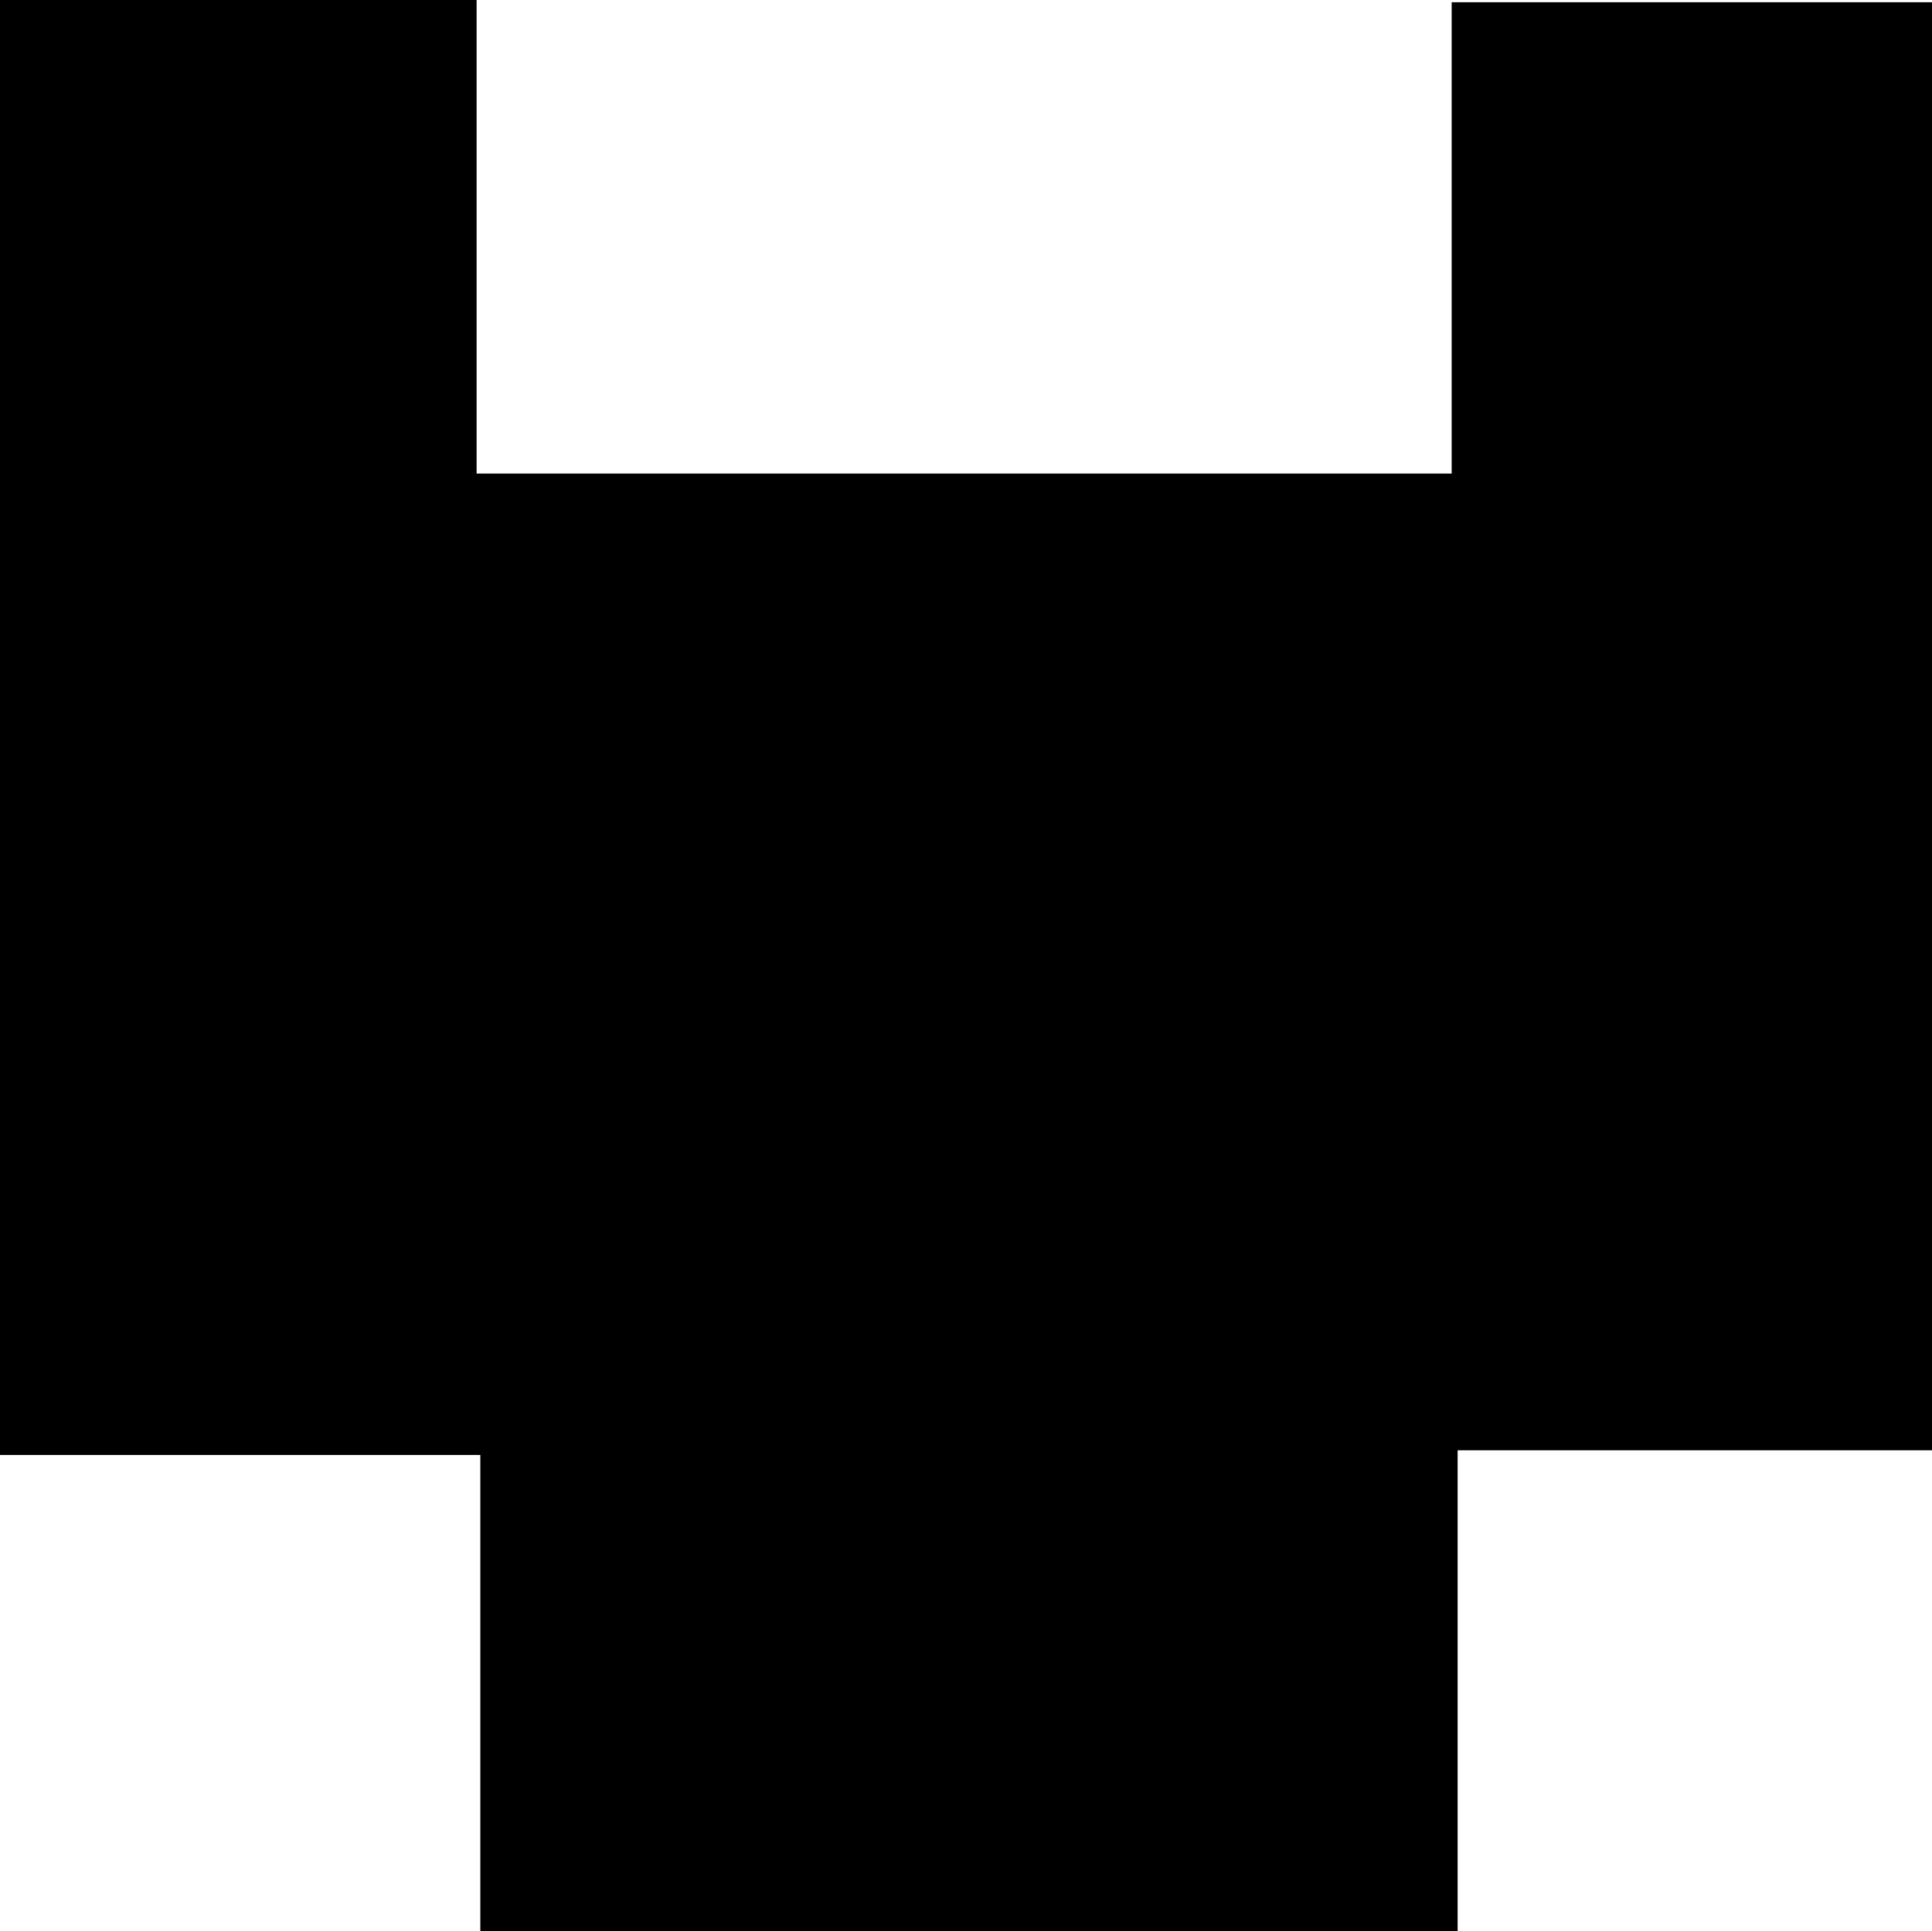 <svg id="Layer_1" data-name="Layer 1" xmlns="http://www.w3.org/2000/svg" viewBox="0 0 77.87 77.85"><path d="M44.71,65.19H25.35V6.54H44.56V25.63h39.3v-19h19.36V65H84.1V84.39H44.71Z" transform="translate(-25.35 -6.54)"/></svg>